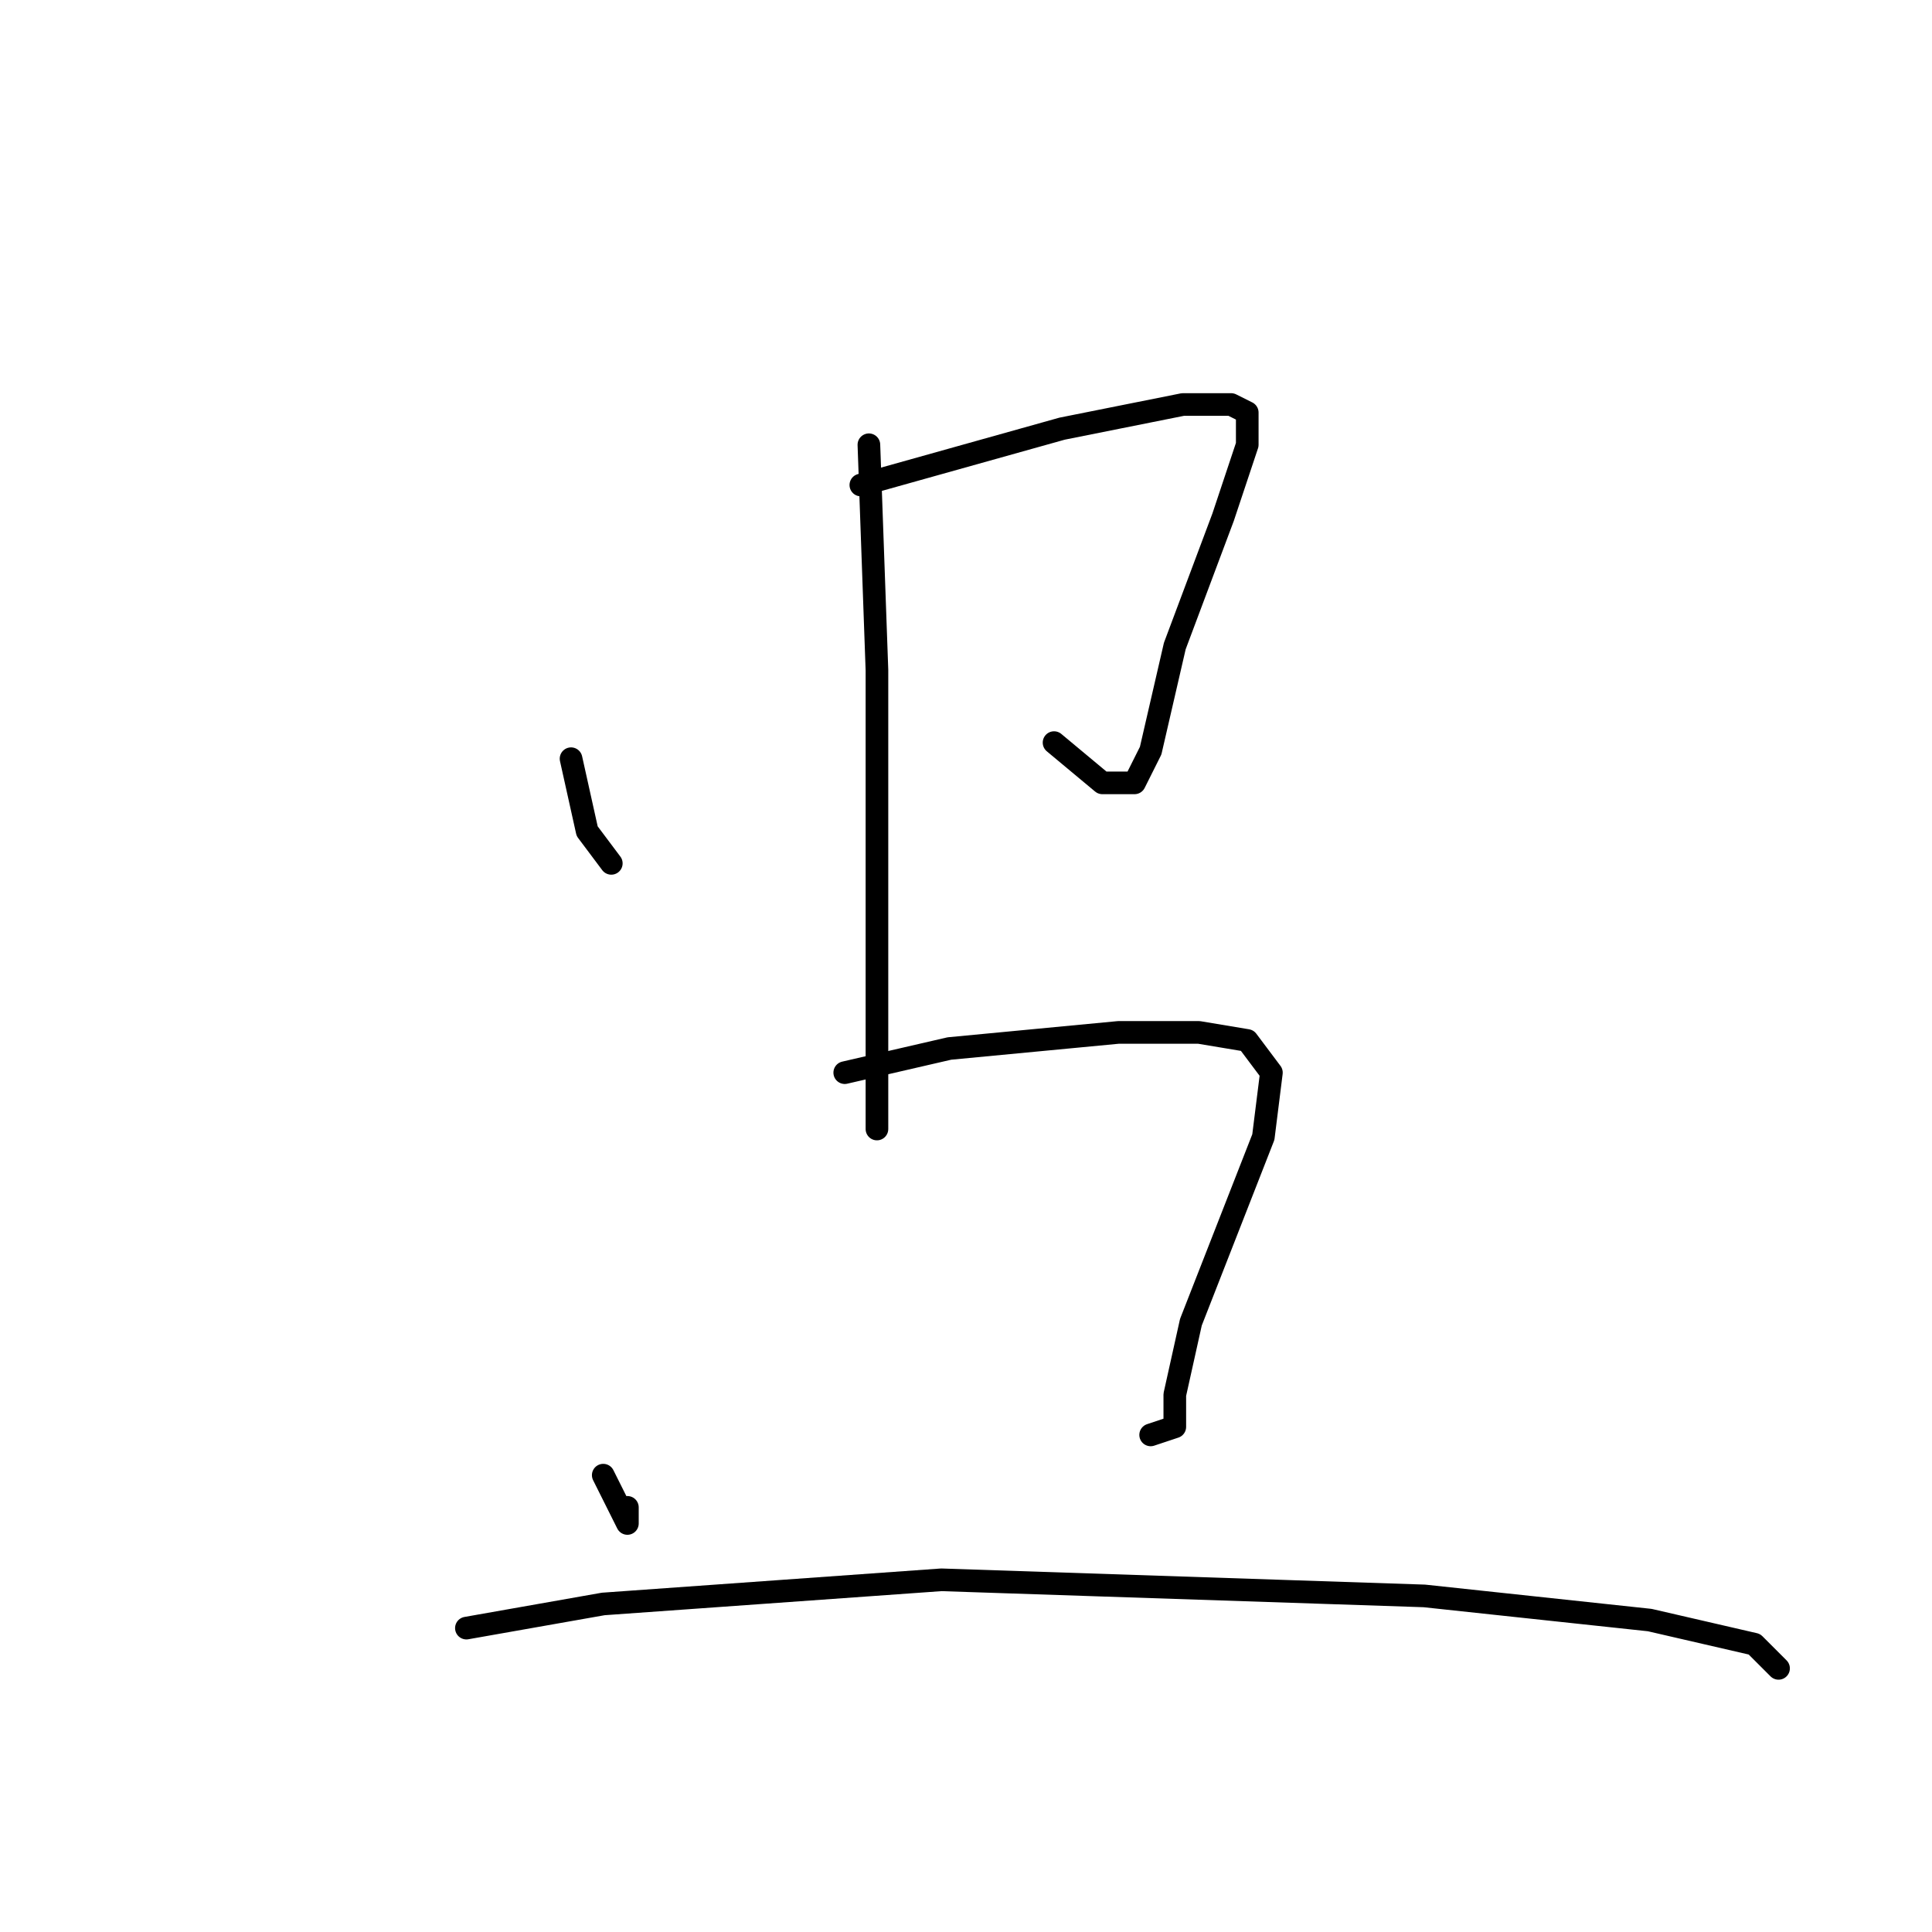<?xml version="1.0" standalone="no"?>
    <svg width="256" height="256" xmlns="http://www.w3.org/2000/svg" version="1.1">
    <polyline stroke="black" stroke-width="3" stroke-linecap="round" fill="transparent" stroke-linejoin="round" points="75.667 100.533 77.8 110.133 81 114.4 81 114.4 " />
        <polyline stroke="black" stroke-width="3" stroke-linecap="round" fill="transparent" stroke-linejoin="round" points="114.067 64.267 140.733 56.8 156.733 53.6 163.133 53.6 165.267 54.667 165.267 58.933 162.067 68.533 155.667 85.6 152.467 99.467 150.333 103.733 146.067 103.733 139.667 98.4 139.667 98.4 " />
        <polyline stroke="black" stroke-width="3" stroke-linecap="round" fill="transparent" stroke-linejoin="round" points="115.133 58.933 116.2 88.8 116.2 117.6 116.2 143.2 116.2 149.6 116.2 149.6 " />
        <polyline stroke="black" stroke-width="3" stroke-linecap="round" fill="transparent" stroke-linejoin="round" points="79.933 195.467 82.067 199.733 83.133 201.867 83.133 199.733 83.133 199.733 " />
        <polyline stroke="black" stroke-width="3" stroke-linecap="round" fill="transparent" stroke-linejoin="round" points="111.933 142.133 125.8 138.933 148.2 136.8 158.867 136.8 165.267 137.867 168.467 142.133 167.4 150.667 157.8 175.2 155.667 184.8 155.667 189.067 152.467 190.133 152.467 190.133 " />
        <polyline stroke="black" stroke-width="3" stroke-linecap="round" fill="transparent" stroke-linejoin="round" points="61.8 215.733 79.933 212.533 124.733 209.333 188.733 211.467 218.6 214.667 232.467 217.867 235.667 221.067 235.667 221.067 " />
        </svg>